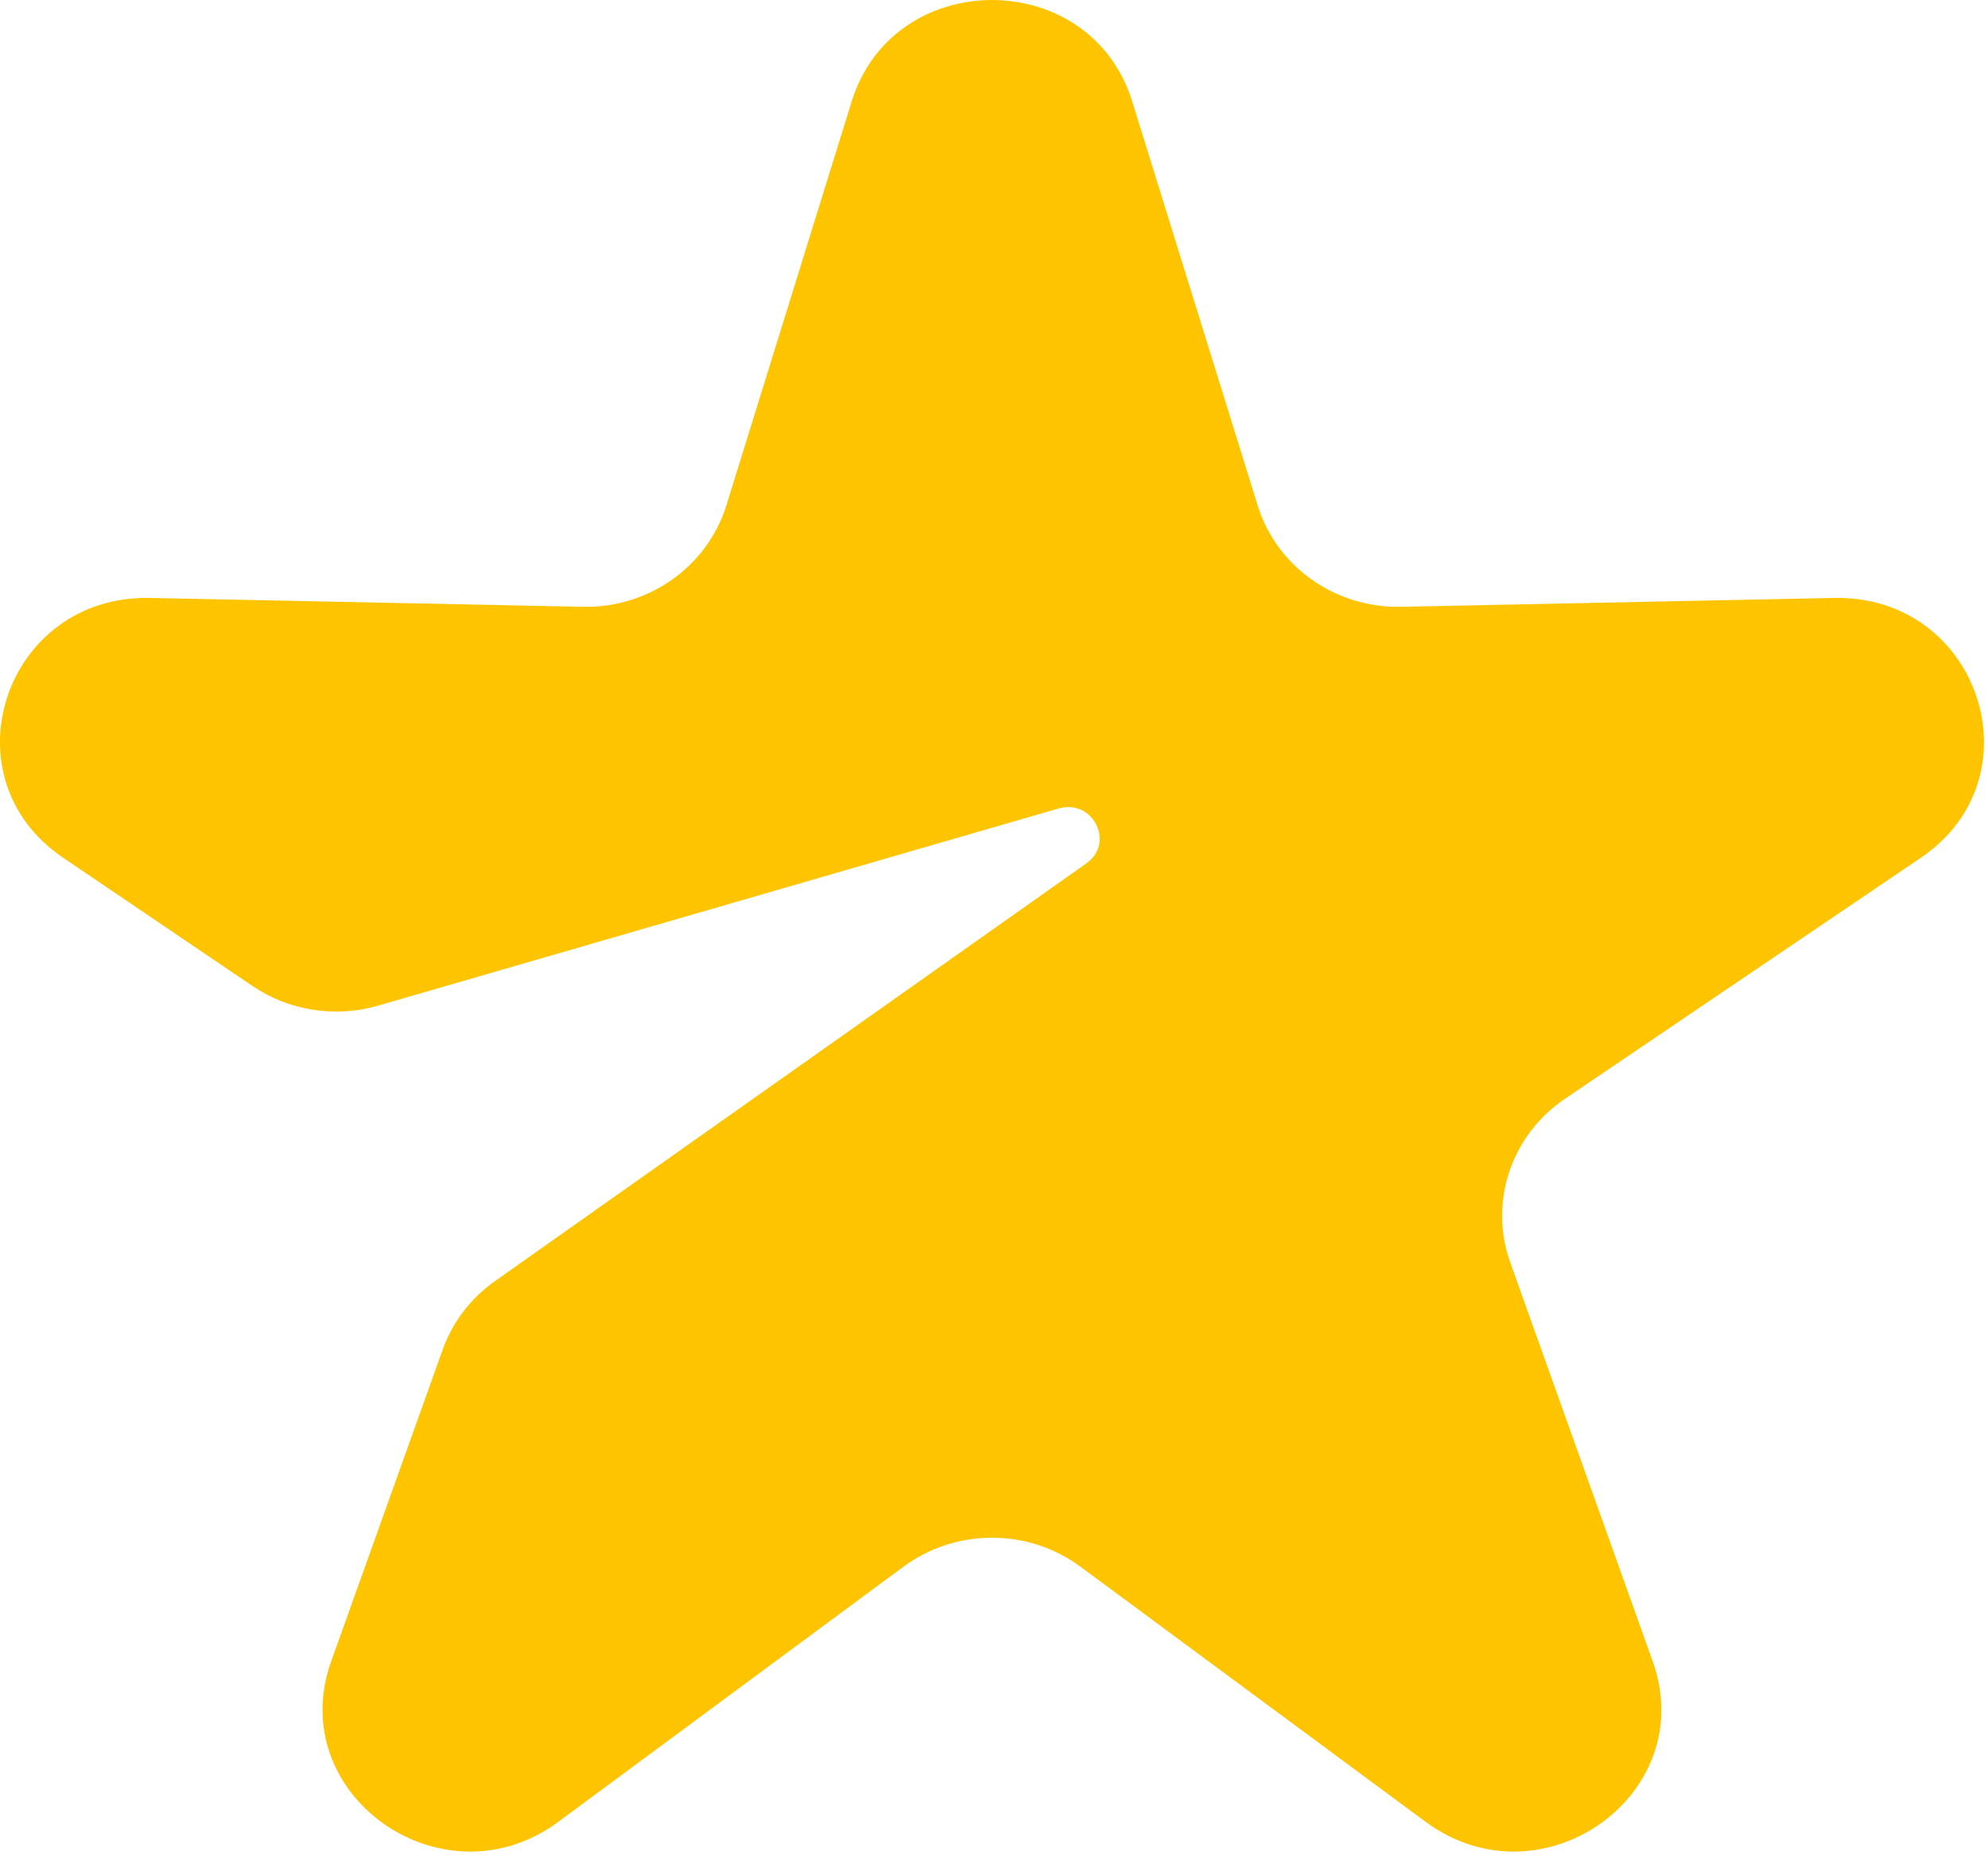 <svg width="15" height="14" viewBox="0 0 15 14" fill="none" xmlns="http://www.w3.org/2000/svg">
<path d="M9.489 3.813C9.632 4.276 10.074 4.589 10.57 4.579L13.838 4.512C14.933 4.49 15.392 5.865 14.493 6.473L11.809 8.291C11.401 8.566 11.232 9.073 11.396 9.529L12.47 12.536C12.83 13.543 11.63 14.392 10.757 13.748L8.153 11.823C7.758 11.531 7.212 11.531 6.816 11.823L4.212 13.748C3.34 14.392 2.139 13.543 2.499 12.536L3.34 10.185C3.414 9.977 3.552 9.796 3.735 9.667L8.197 6.515C8.416 6.36 8.246 6.026 7.987 6.101L2.852 7.589C2.53 7.682 2.182 7.628 1.906 7.441L0.477 6.473C-0.422 5.865 0.036 4.49 1.131 4.512L4.399 4.579C4.895 4.589 5.337 4.276 5.481 3.813L6.426 0.766C6.743 -0.255 8.227 -0.255 8.543 0.766L9.489 3.813Z" fill="#FFC400"/>
</svg>
